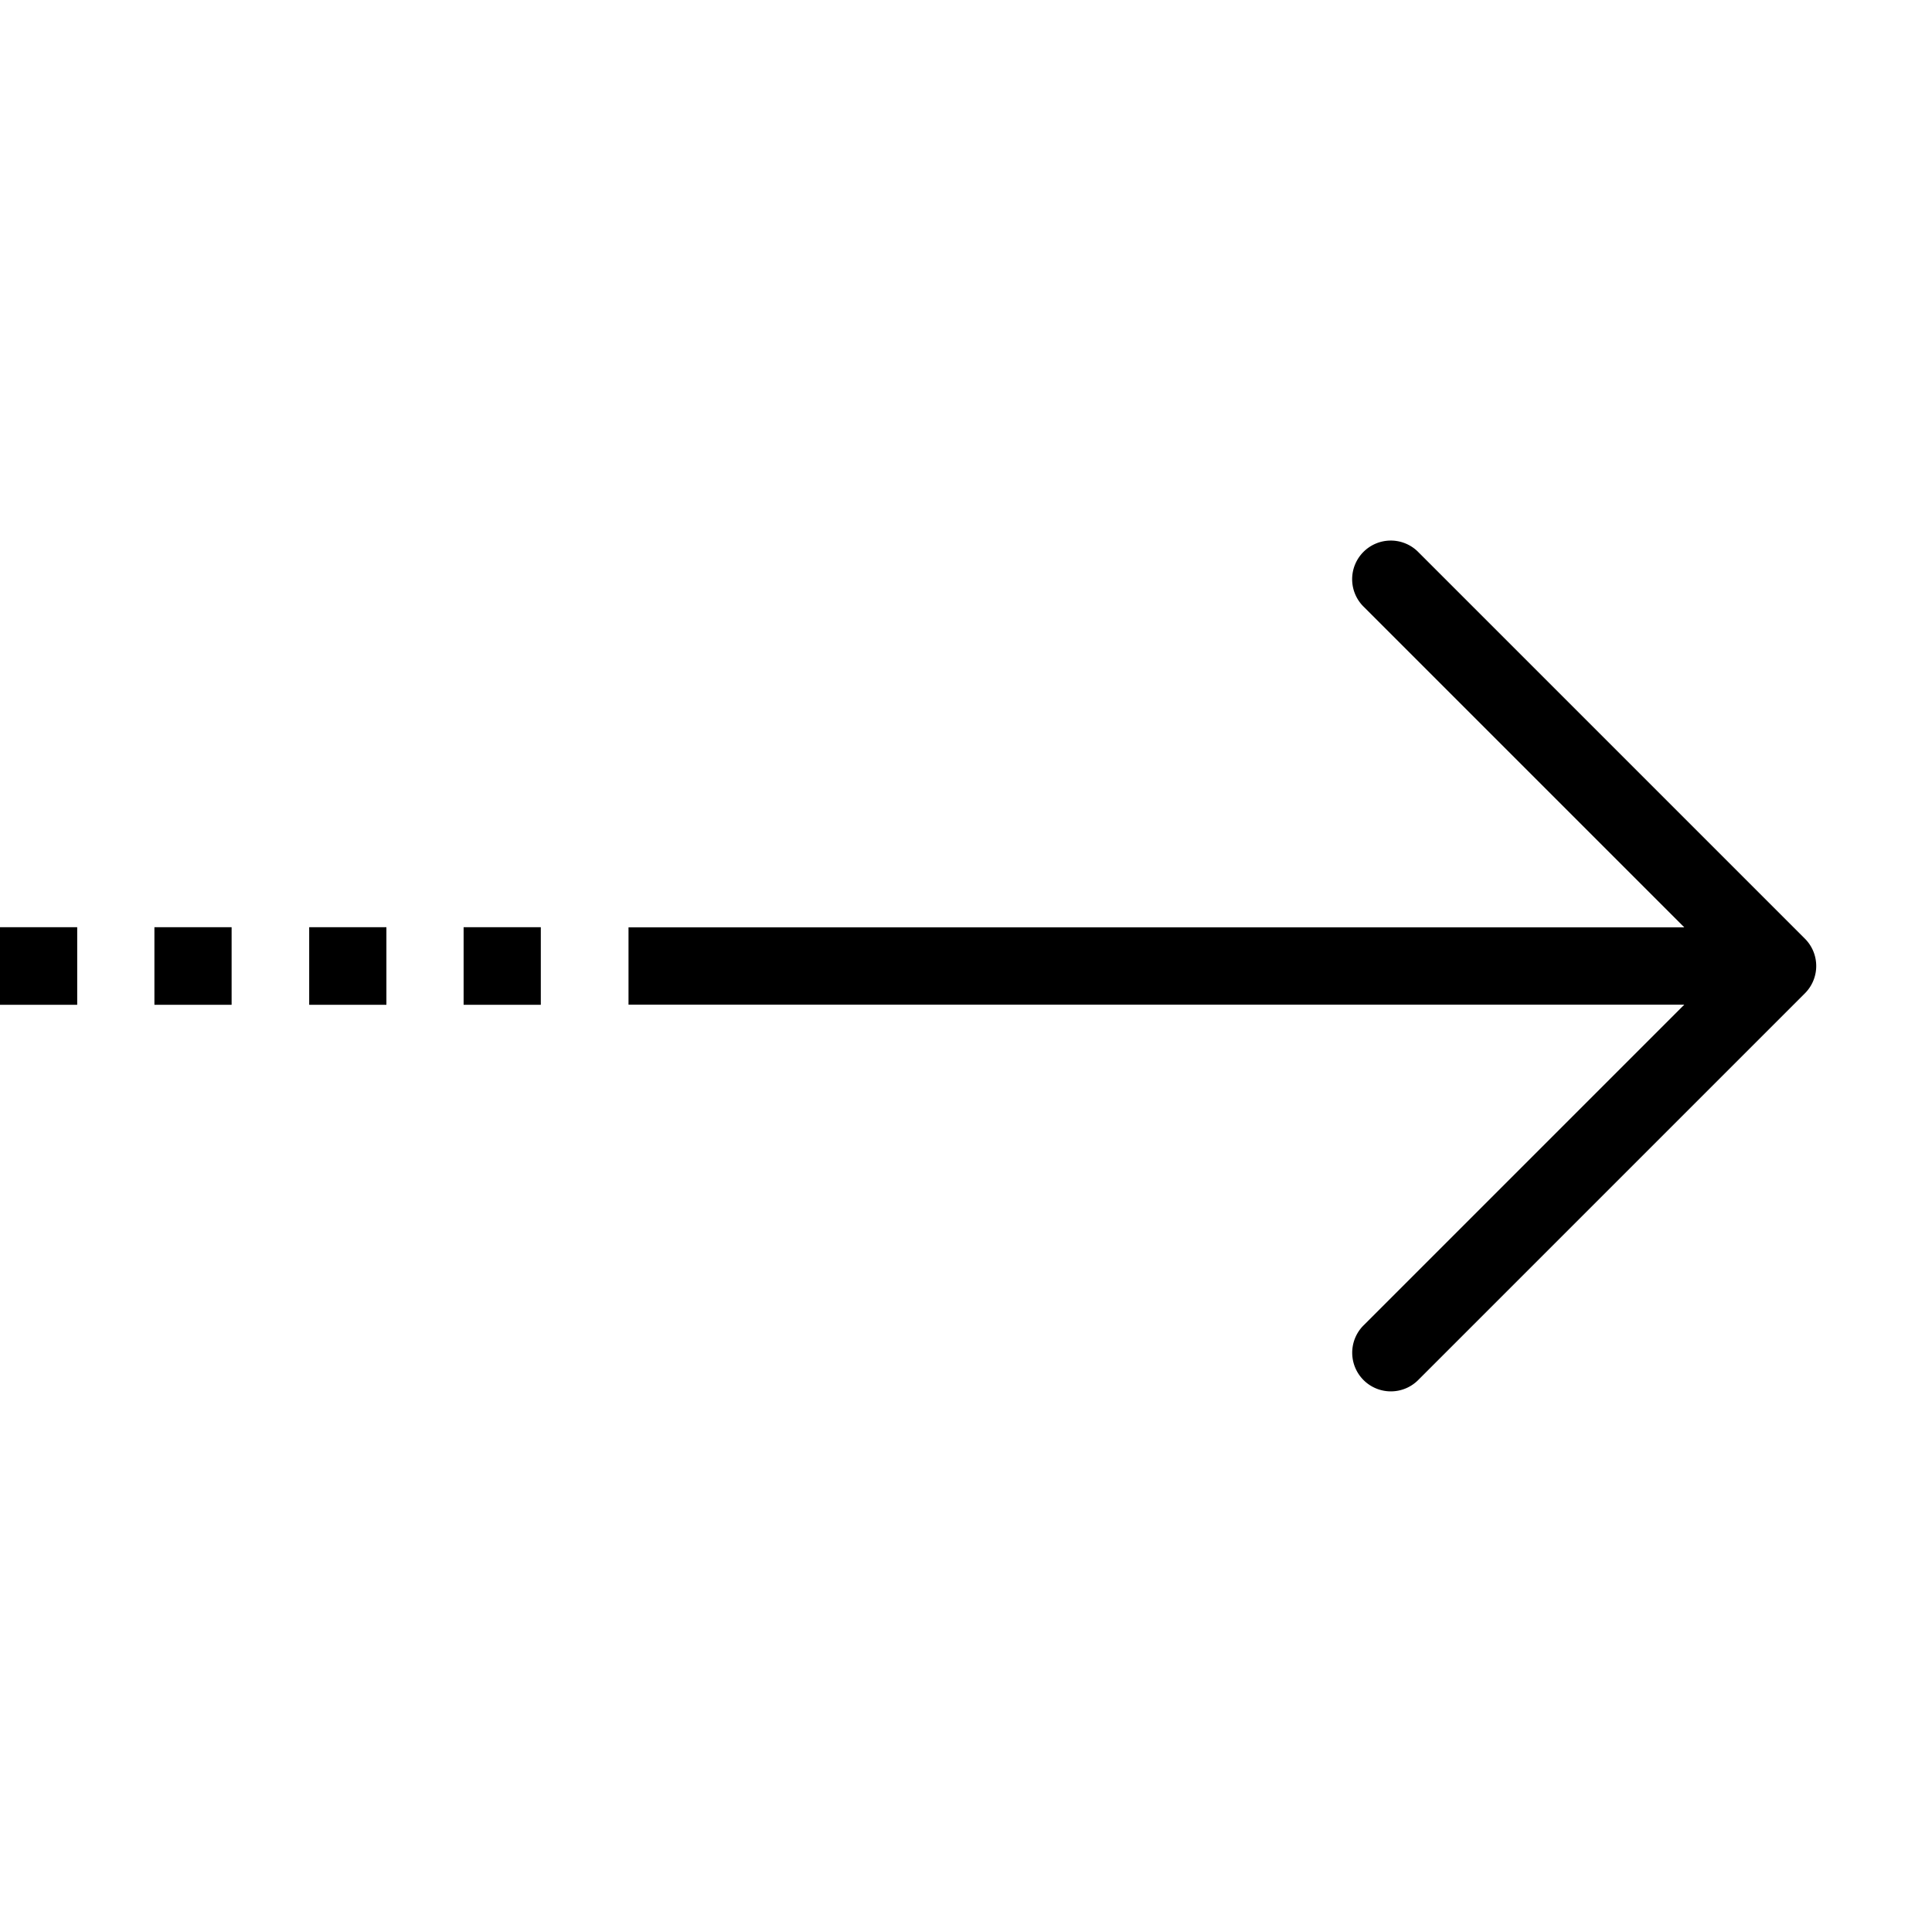 ﻿<?xml version="1.0" encoding="utf-8"?>
<svg xmlns="http://www.w3.org/2000/svg" viewBox="0 0 523 523" width="515" height="515">
  <path d="M376.49 146.334 A 10.461 10.461 0 0 0 369.203 164.297L455.945 251.039L180.6 251.039L170.141 251.039L170.141 271.961L180.6 271.961L455.945 271.961L369.203 358.703 A 10.461 10.461 0 1 0 383.996 373.496L488.596 268.896 A 10.461 10.461 0 0 0 488.596 254.104L383.996 149.504 A 10.461 10.461 0 0 0 376.49 146.334 z M 0 251L0 272L20.9 272L20.9 251L0 251 z M 41.801 251L41.801 272L62.699 272L62.699 251L41.801 251 z M 83.699 251L83.699 272L104.6 272L104.6 251L83.699 251 z M 125.5 251L125.5 272L146.4 272L146.4 251L125.5 251 z" />
</svg>